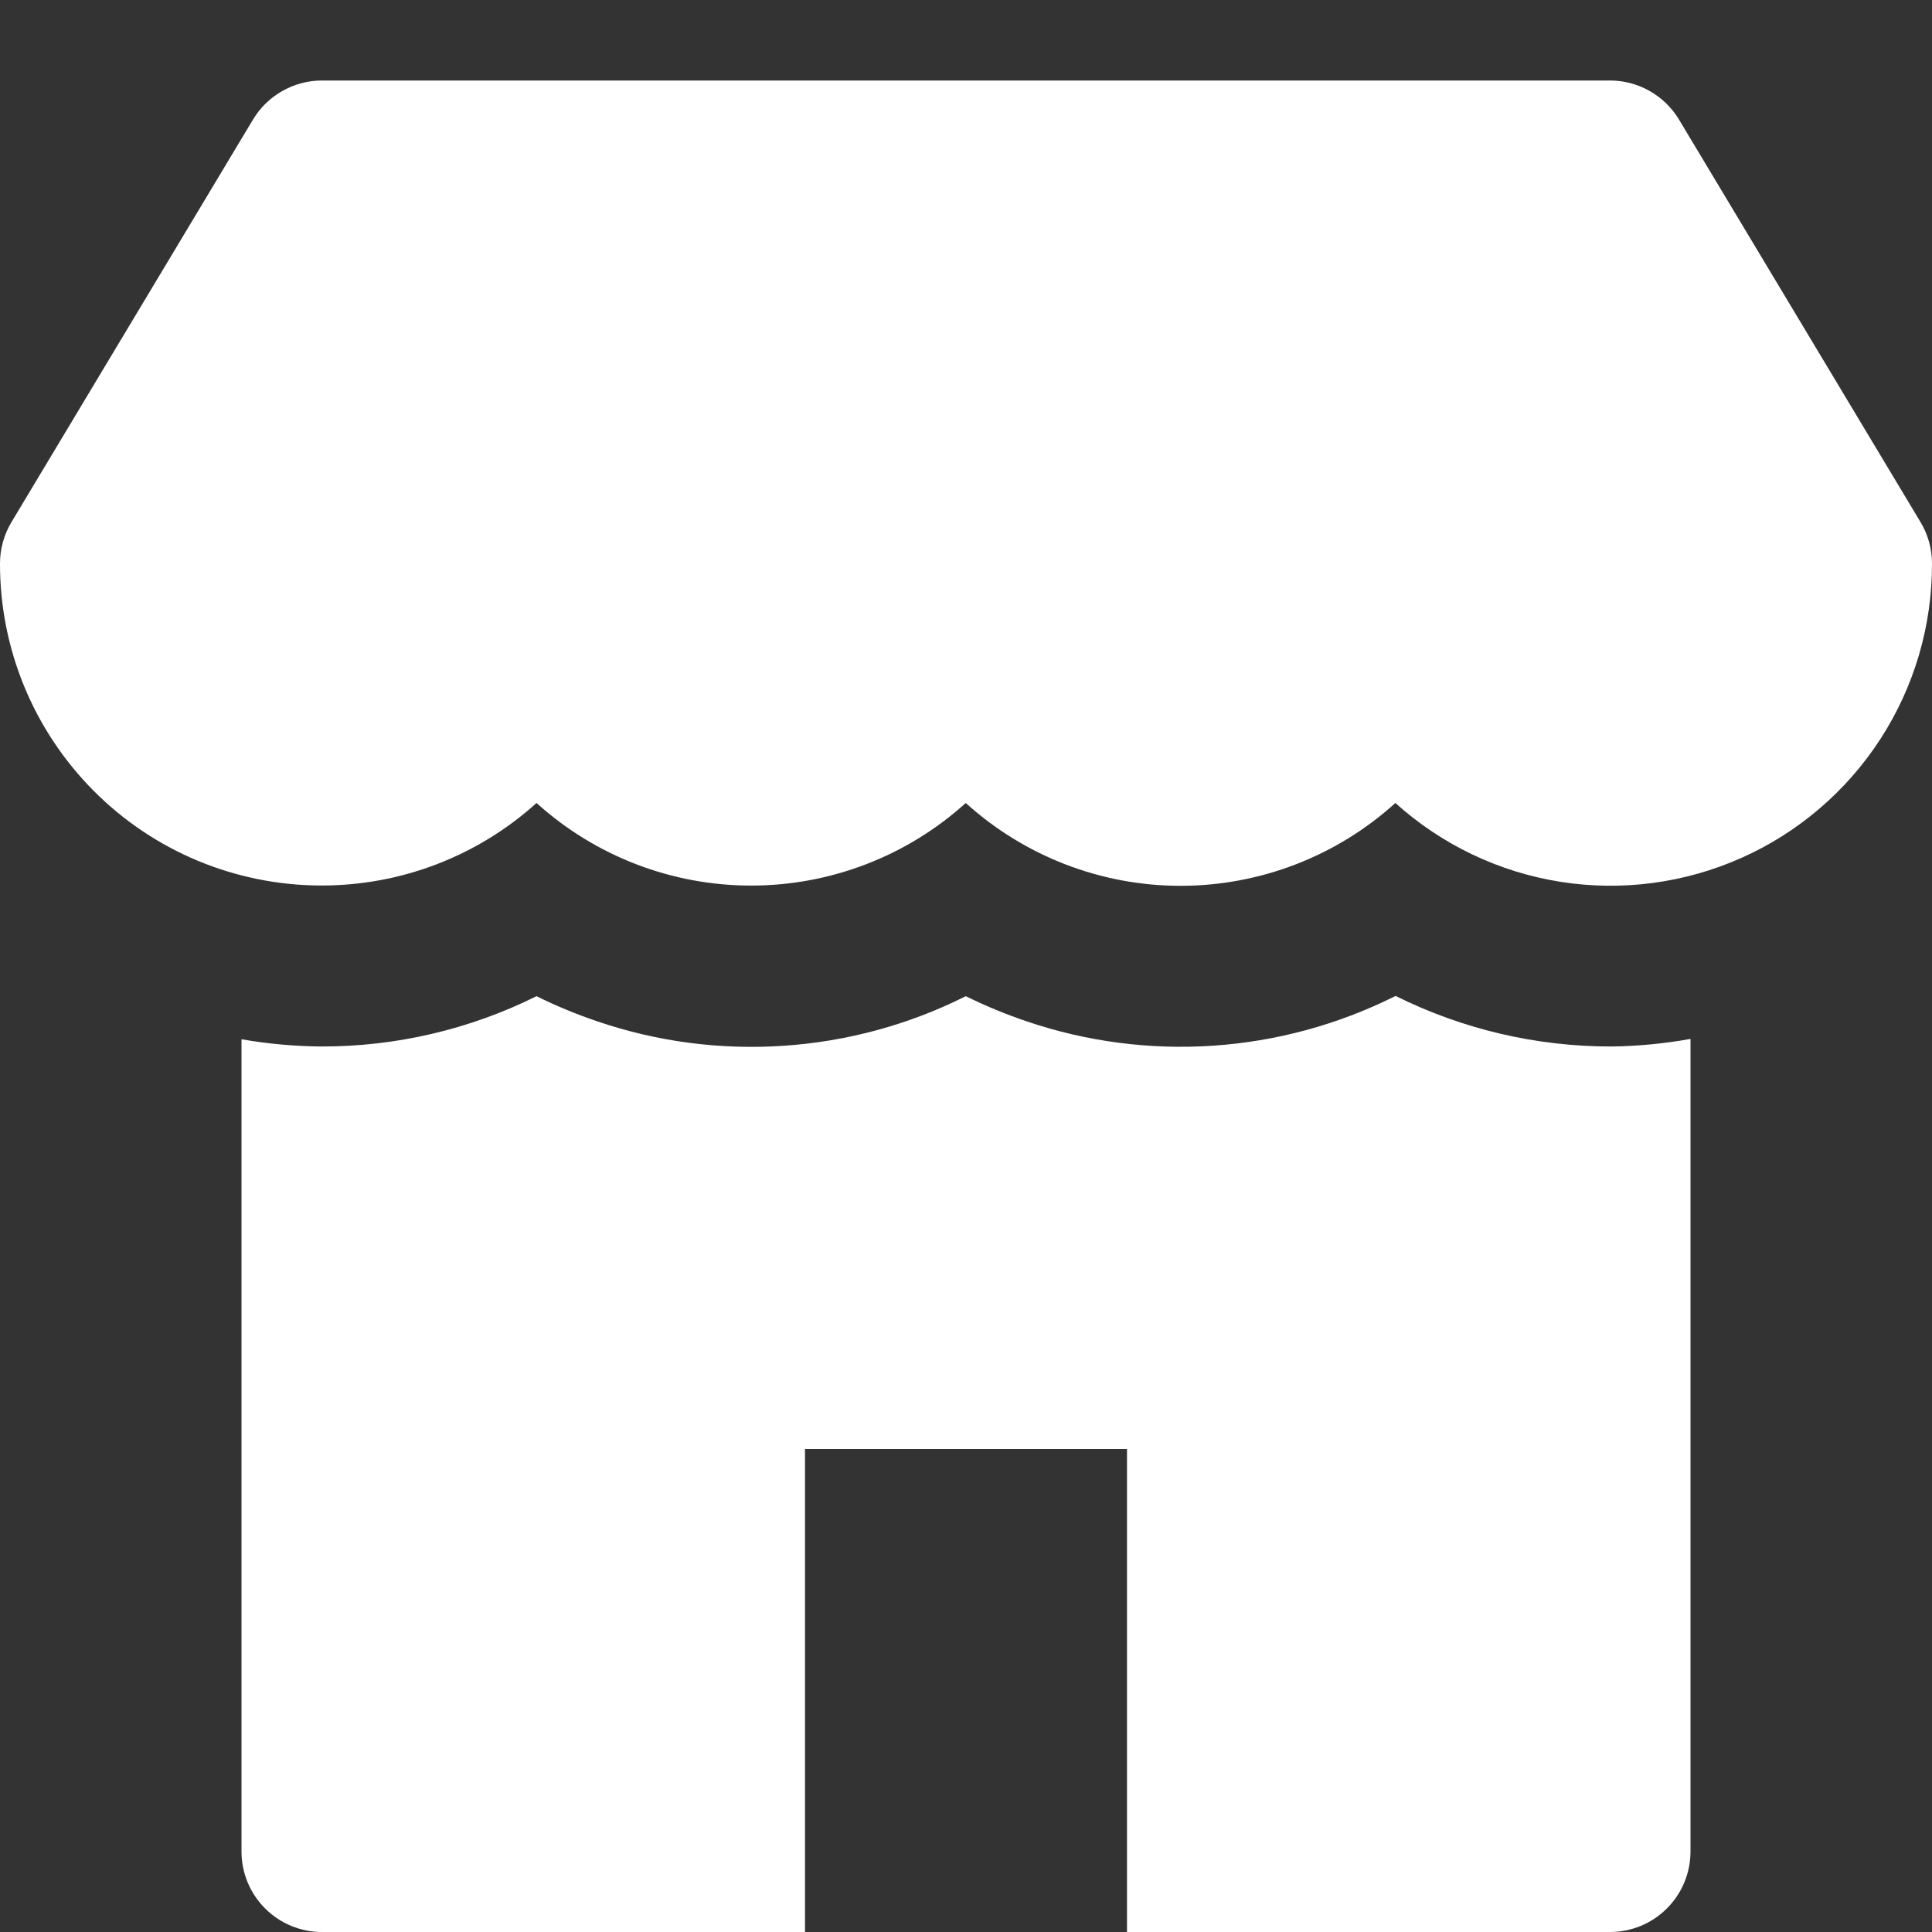 <svg width="24" height="24" viewBox="0 0 24 24" fill="none" xmlns="http://www.w3.org/2000/svg">
<rect x="0" y="0" width="24" height="24" fill="#333333" stroke="none"/>
<g clip-path="url(#clip0_299_1988)">
<path d="M23.857 6.485L20.857 1.485C20.768 1.337 20.642 1.215 20.492 1.13C20.342 1.045 20.173 1 20 1H4C3.827 1 3.658 1.045 3.508 1.13C3.357 1.215 3.232 1.337 3.143 1.485L0.143 6.485C0.049 6.641 6.35974e-05 6.819 6.16649e-06 7C-0.002 8.058 0.417 9.074 1.164 9.824C1.91 10.575 2.925 10.997 3.983 11H3.991C4.979 11.002 5.932 10.637 6.665 9.975C7.396 10.636 8.346 11.001 9.331 11.001C10.316 11.001 11.266 10.636 11.997 9.975C12.728 10.637 13.679 11.004 14.665 11.004C15.652 11.004 16.603 10.637 17.334 9.975C17.908 10.493 18.62 10.833 19.383 10.954C20.147 11.075 20.929 10.971 21.635 10.656C22.341 10.341 22.94 9.828 23.36 9.179C23.78 8.53 24.002 7.773 24 7C24 6.819 23.951 6.641 23.857 6.485Z" fill="#FFFFFF"/>
<path d="M20.016 13C19.086 13.001 18.169 12.786 17.337 12.372L17.322 12.379C16.619 12.729 15.854 12.937 15.071 12.99C14.288 13.043 13.502 12.941 12.758 12.689C12.498 12.601 12.244 12.497 11.998 12.375L11.987 12.38C11.285 12.731 10.52 12.938 9.736 12.991C8.953 13.044 8.167 12.942 7.424 12.689C7.164 12.601 6.911 12.497 6.665 12.375C5.834 12.788 4.919 13.002 3.991 13C3.659 12.997 3.327 12.967 3 12.91V23C3 23.265 3.105 23.52 3.293 23.707C3.48 23.895 3.735 24 4 24H10V18H14V24H20C20.265 24 20.52 23.895 20.707 23.707C20.895 23.52 21 23.265 21 23V12.906C20.675 12.964 20.346 12.996 20.016 13Z" fill="#FFFFFF"/>
</g>
<defs>
<clipPath id="clip0_299_1988">
<rect width="24" height="24" fill="white"/>
</clipPath>
</defs>
</svg>
